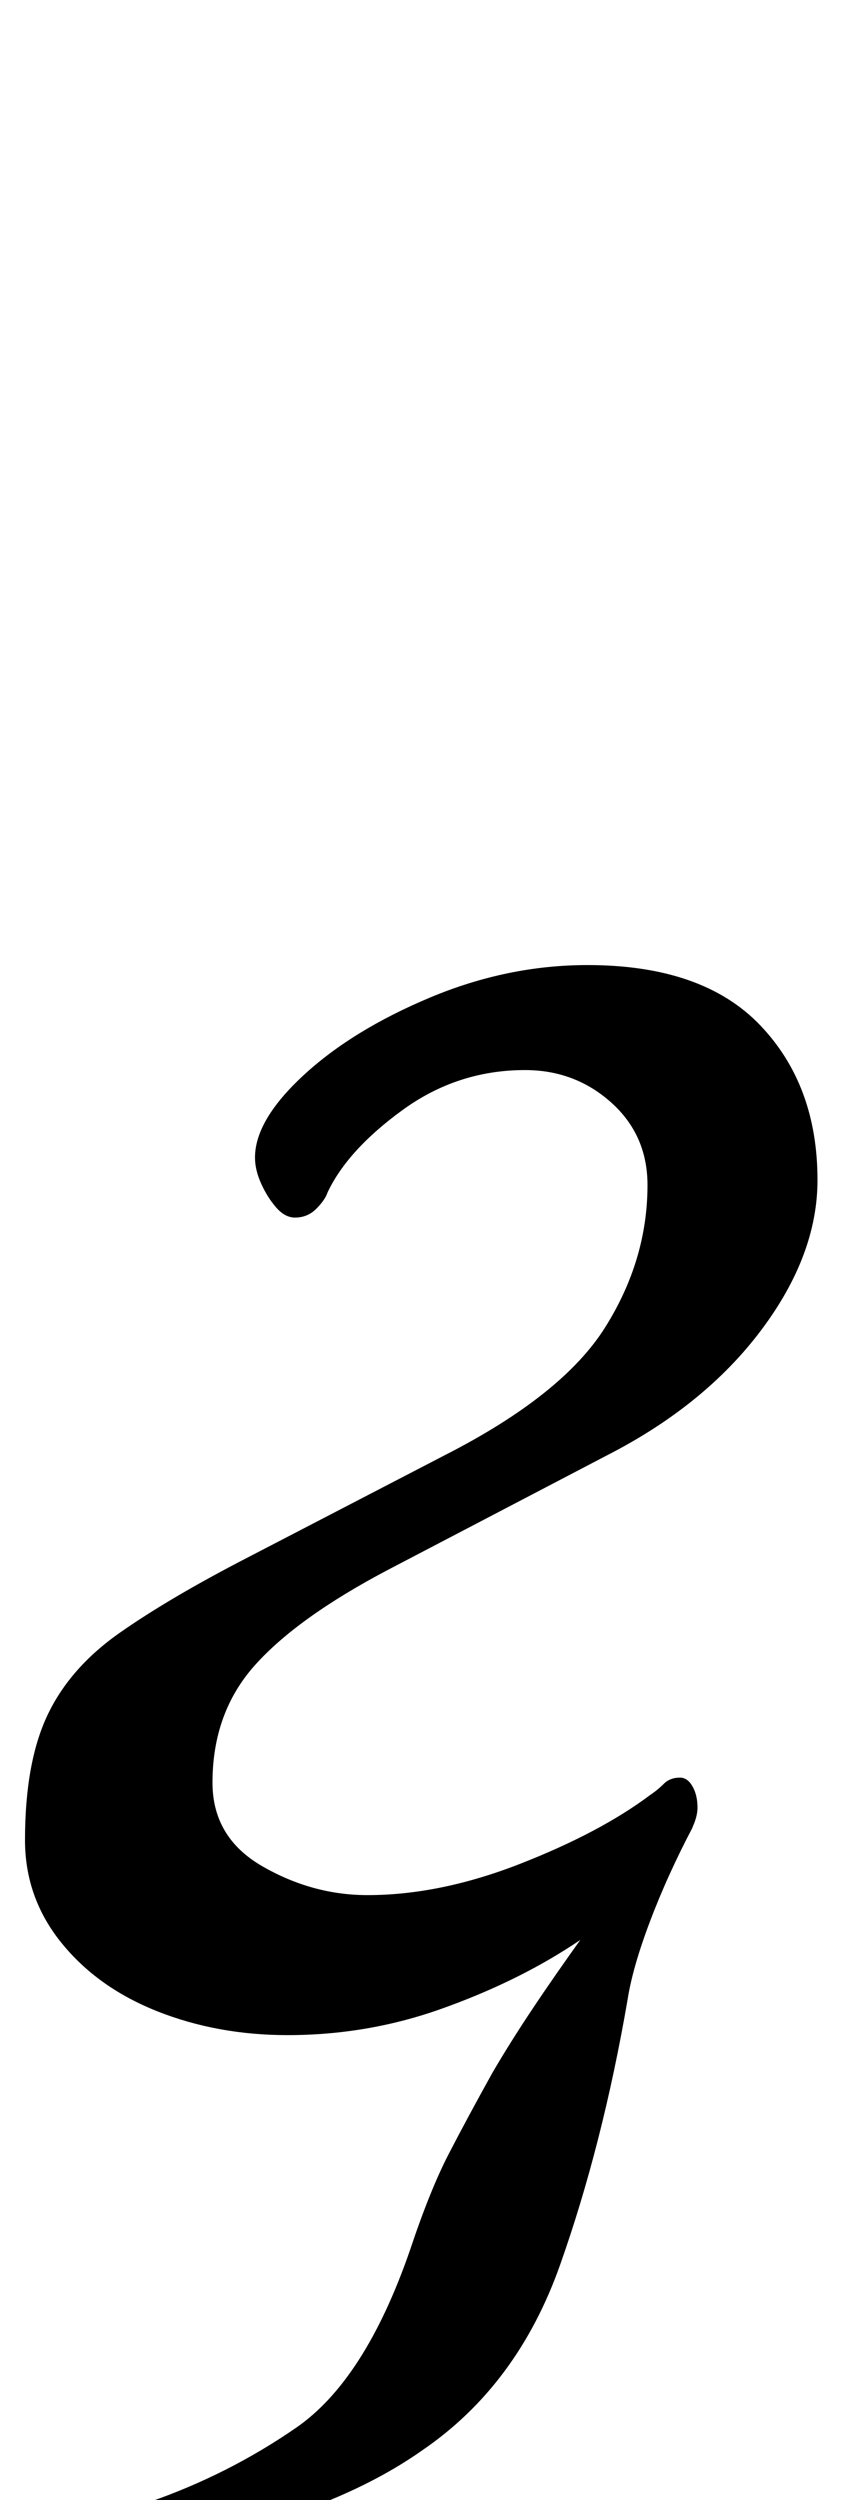 <?xml version="1.0" standalone="no"?>
<!DOCTYPE svg PUBLIC "-//W3C//DTD SVG 1.1//EN" "http://www.w3.org/Graphics/SVG/1.1/DTD/svg11.dtd" >
<svg xmlns="http://www.w3.org/2000/svg" xmlns:xlink="http://www.w3.org/1999/xlink" version="1.1" viewBox="-16 0 338 1000">
  <g transform="matrix(1 0 0 -1 0 800)">
   <path fill="currentColor"
d="M50 -220q-5 0 -10.5 2t-5.5 8q0 4 2.5 6t6.5 3q32 11 59.5 30t45.5 71q8 24 15.5 38.5t17.5 32.5q7 12 16 25.5t20.5 29.5t24.5 34l-4 6l23 3q-10 -19 -17 -37.5t-9 -31.5q-10 -58 -27 -106t-55 -74q-17 -12 -39.5 -21t-40.5 -14t-23 -5zM99 -14q-28 0 -52 9.5
t-38.5 27.5t-14.5 41q0 31 9 50t29 33t51 30l79 41q47 24 64 51t17 57q0 20 -14.5 33t-34.5 13q-27 0 -49 -16t-30 -33q-1 -3 -4.5 -6.5t-8.5 -3.5q-4 0 -7.5 4t-6 9.5t-2.5 10.5q0 15 19.5 33t50.5 31t63 13q46 0 69 -24t23 -62q0 -30 -22.5 -60t-61.5 -50l-88 -46
q-36 -19 -53 -38t-17 -47q0 -22 20 -33.5t42 -11.5q29 0 61 12.5t52 27.5q3 2 5.5 4.5t6.5 2.5q3 0 5 -3.5t2 -8.5q0 -9 -13.5 -24.5t-36.5 -30.5t-52.5 -25.5t-61.5 -10.5z" />
  </g>

</svg>
